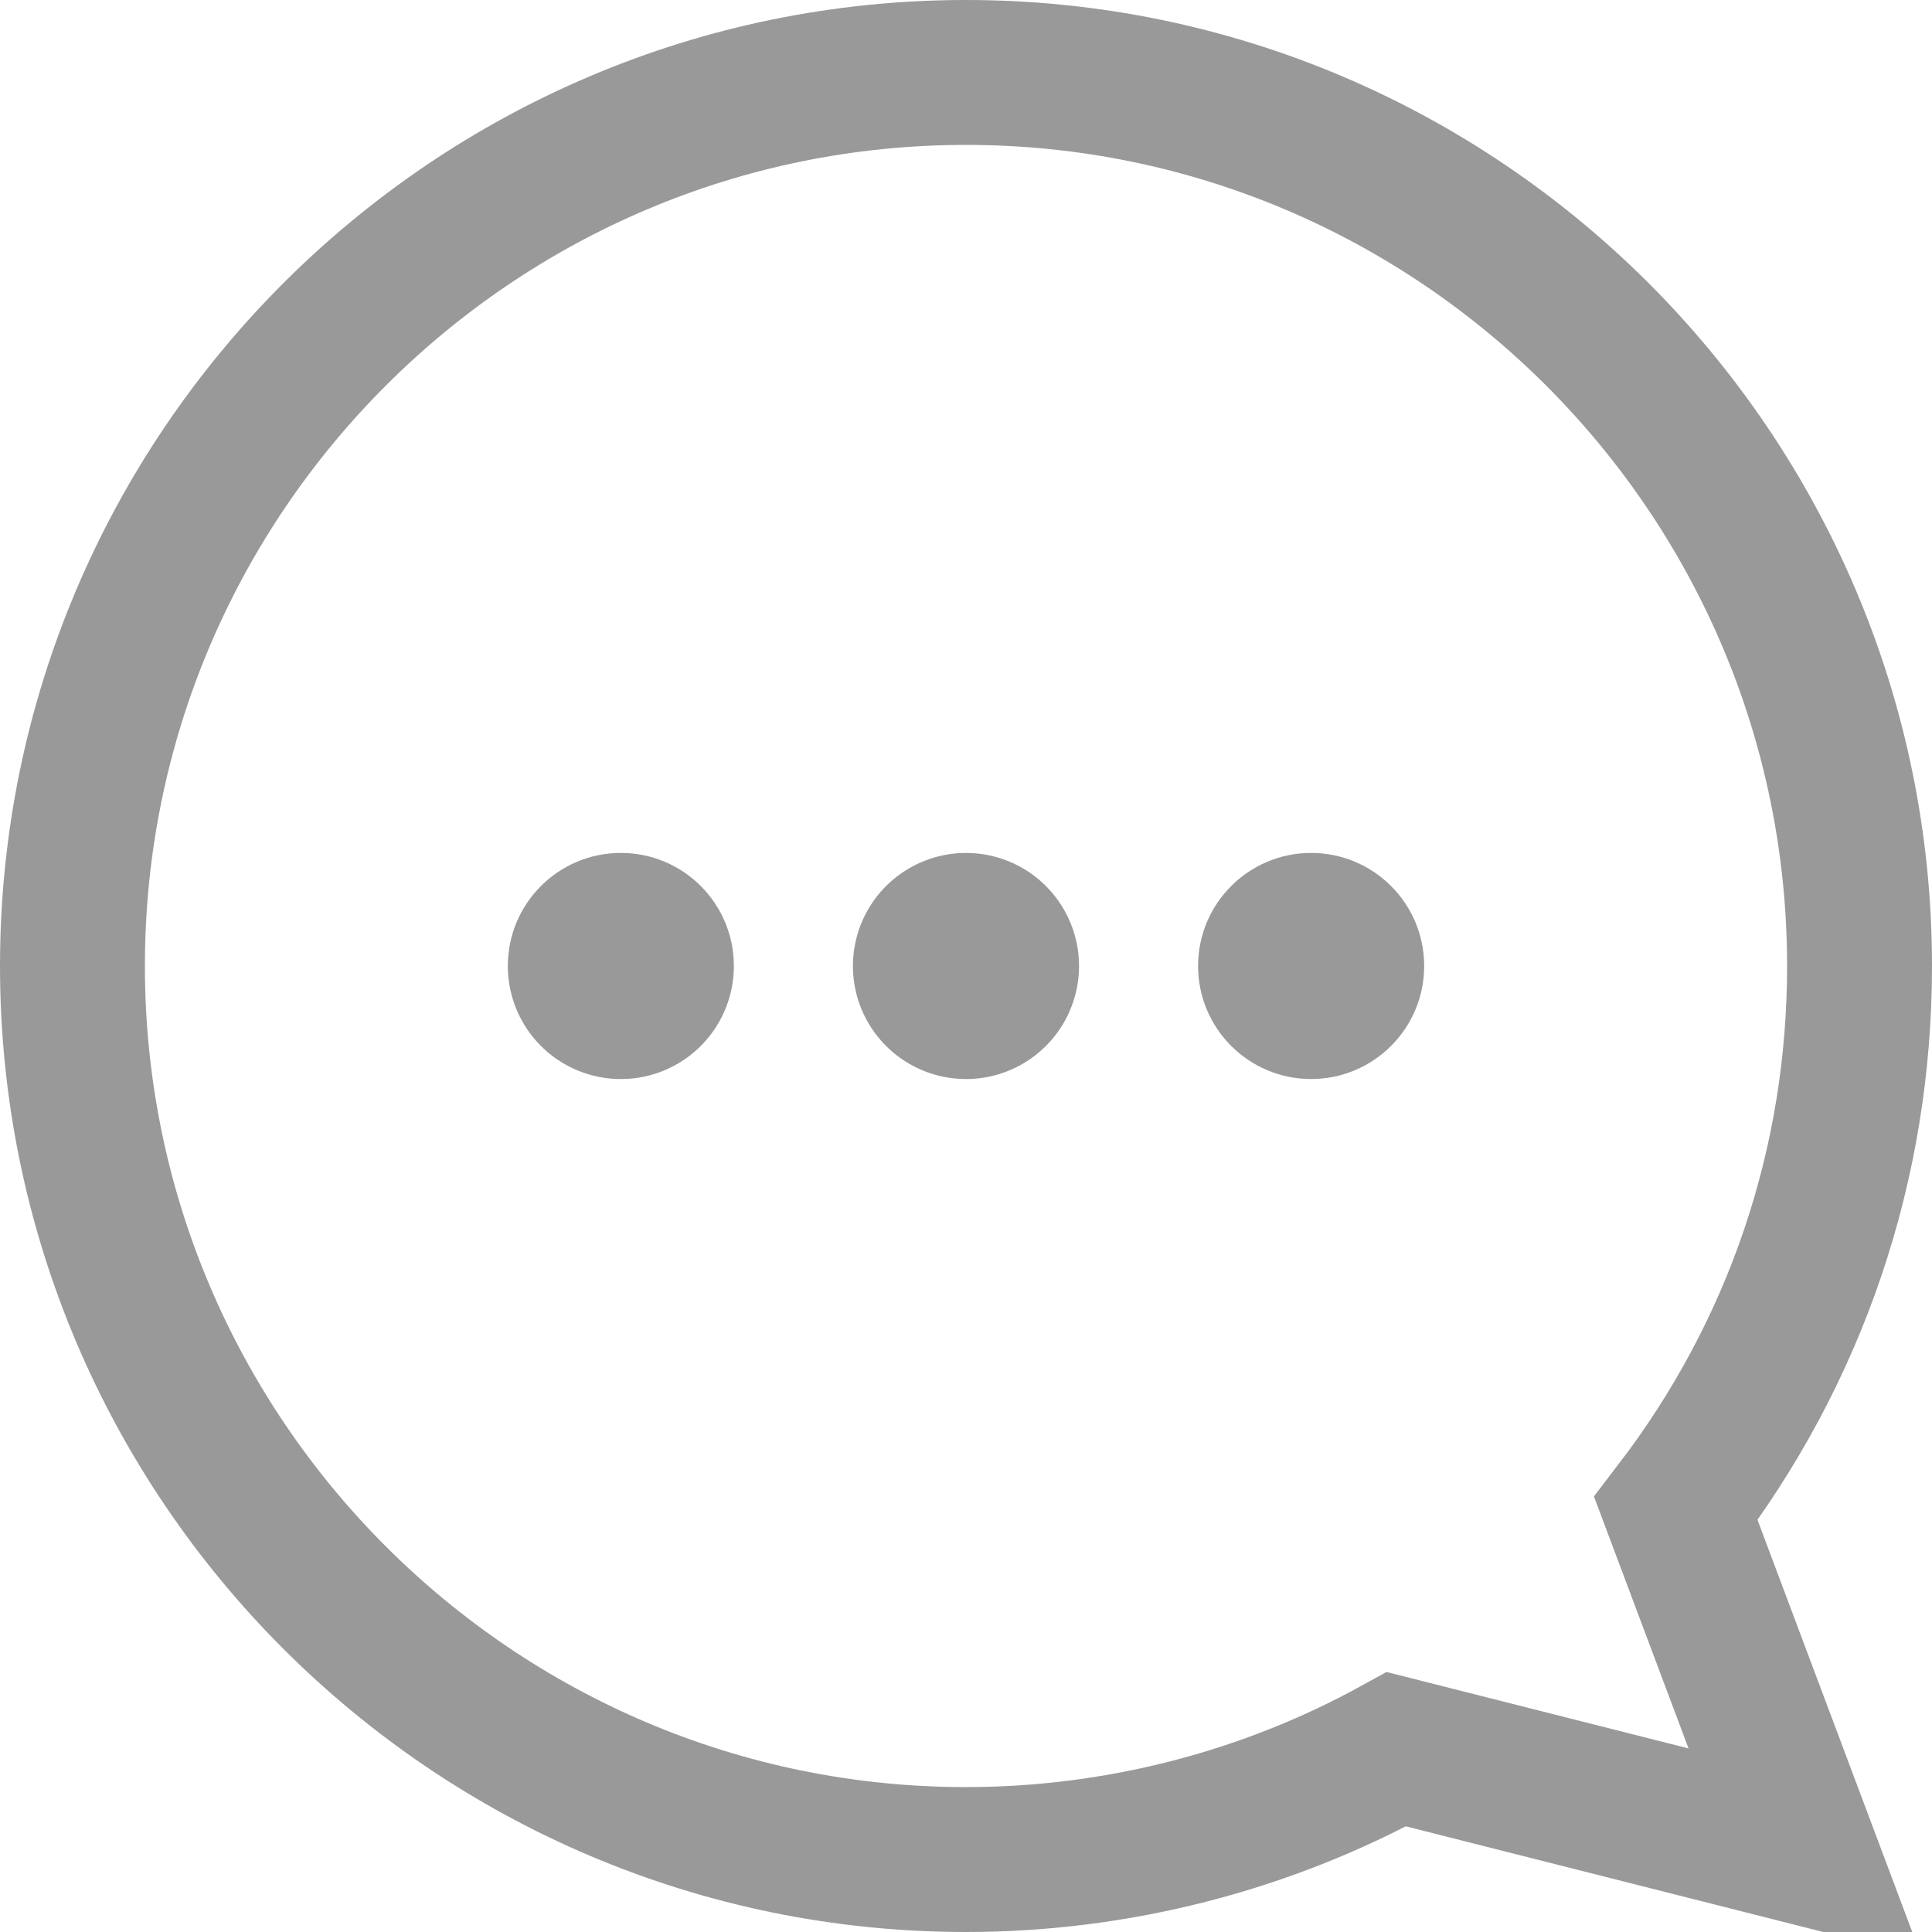 <?xml version="1.0" encoding="UTF-8"?>
<svg width="40px" height="40px" viewBox="0 0 40 40" version="1.1" xmlns="http://www.w3.org/2000/svg" xmlns:xlink="http://www.w3.org/1999/xlink">
    <!-- Generator: Sketch 62 (91390) - https://sketch.com -->
    <title>消息 (2)</title>
    <desc>Created with Sketch.</desc>
    <g id="页面-1" stroke="none" stroke-width="1" fill="none" fill-rule="evenodd">
        <g id="首页-赚点钱" transform="translate(-505, -1481)" fill-rule="nonzero">
            <g id="消息-(2)" transform="translate(505, 1481)">
                <path d="M37.372,38.357 L28.912,36.216 C26.199,37.71 23.114,38.5 20,38.5 C14.9,38.5 10.275,36.425 6.925,33.075 C3.575,29.725 1.5,25.1 1.5,20 C1.5,14.9 3.575,10.275 6.925,6.925 C10.275,3.575 14.9,1.5 20,1.5 C25.1,1.5 29.725,3.575 33.075,6.925 C36.425,10.275 38.5,14.9 38.5,20 C38.5,24.096 37.185,27.983 34.697,31.233 L37.372,38.357 Z" id="路径" stroke="#999999" stroke-width="3"></path>
                <path d="M10.514,20 C10.514,20.836 10.96,21.609 11.684,22.027 C12.408,22.445 13.3,22.445 14.024,22.027 C14.748,21.609 15.194,20.836 15.194,20 C15.194,18.707 14.147,17.659 12.854,17.659 C11.561,17.659 10.514,18.707 10.514,20 L10.514,20 Z" id="路径" fill="#999999"></path>
                <path d="M17.659,20 C17.659,20.836 18.105,21.609 18.83,22.027 C19.554,22.445 20.446,22.445 21.17,22.027 C21.894,21.609 22.34,20.836 22.34,20 C22.34,19.164 21.894,18.391 21.17,17.973 C20.446,17.555 19.554,17.555 18.83,17.973 C18.105,18.391 17.659,19.164 17.659,20 L17.659,20 Z" id="路径" fill="#999999"></path>
                <path d="M24.805,20 C24.805,21.292 25.853,22.34 27.146,22.34 C28.438,22.34 29.486,21.292 29.486,20 C29.486,18.707 28.438,17.659 27.146,17.659 C25.853,17.659 24.805,18.707 24.805,20 Z" id="路径" fill="#999999"></path>
            </g>
        </g>
    </g>
</svg>